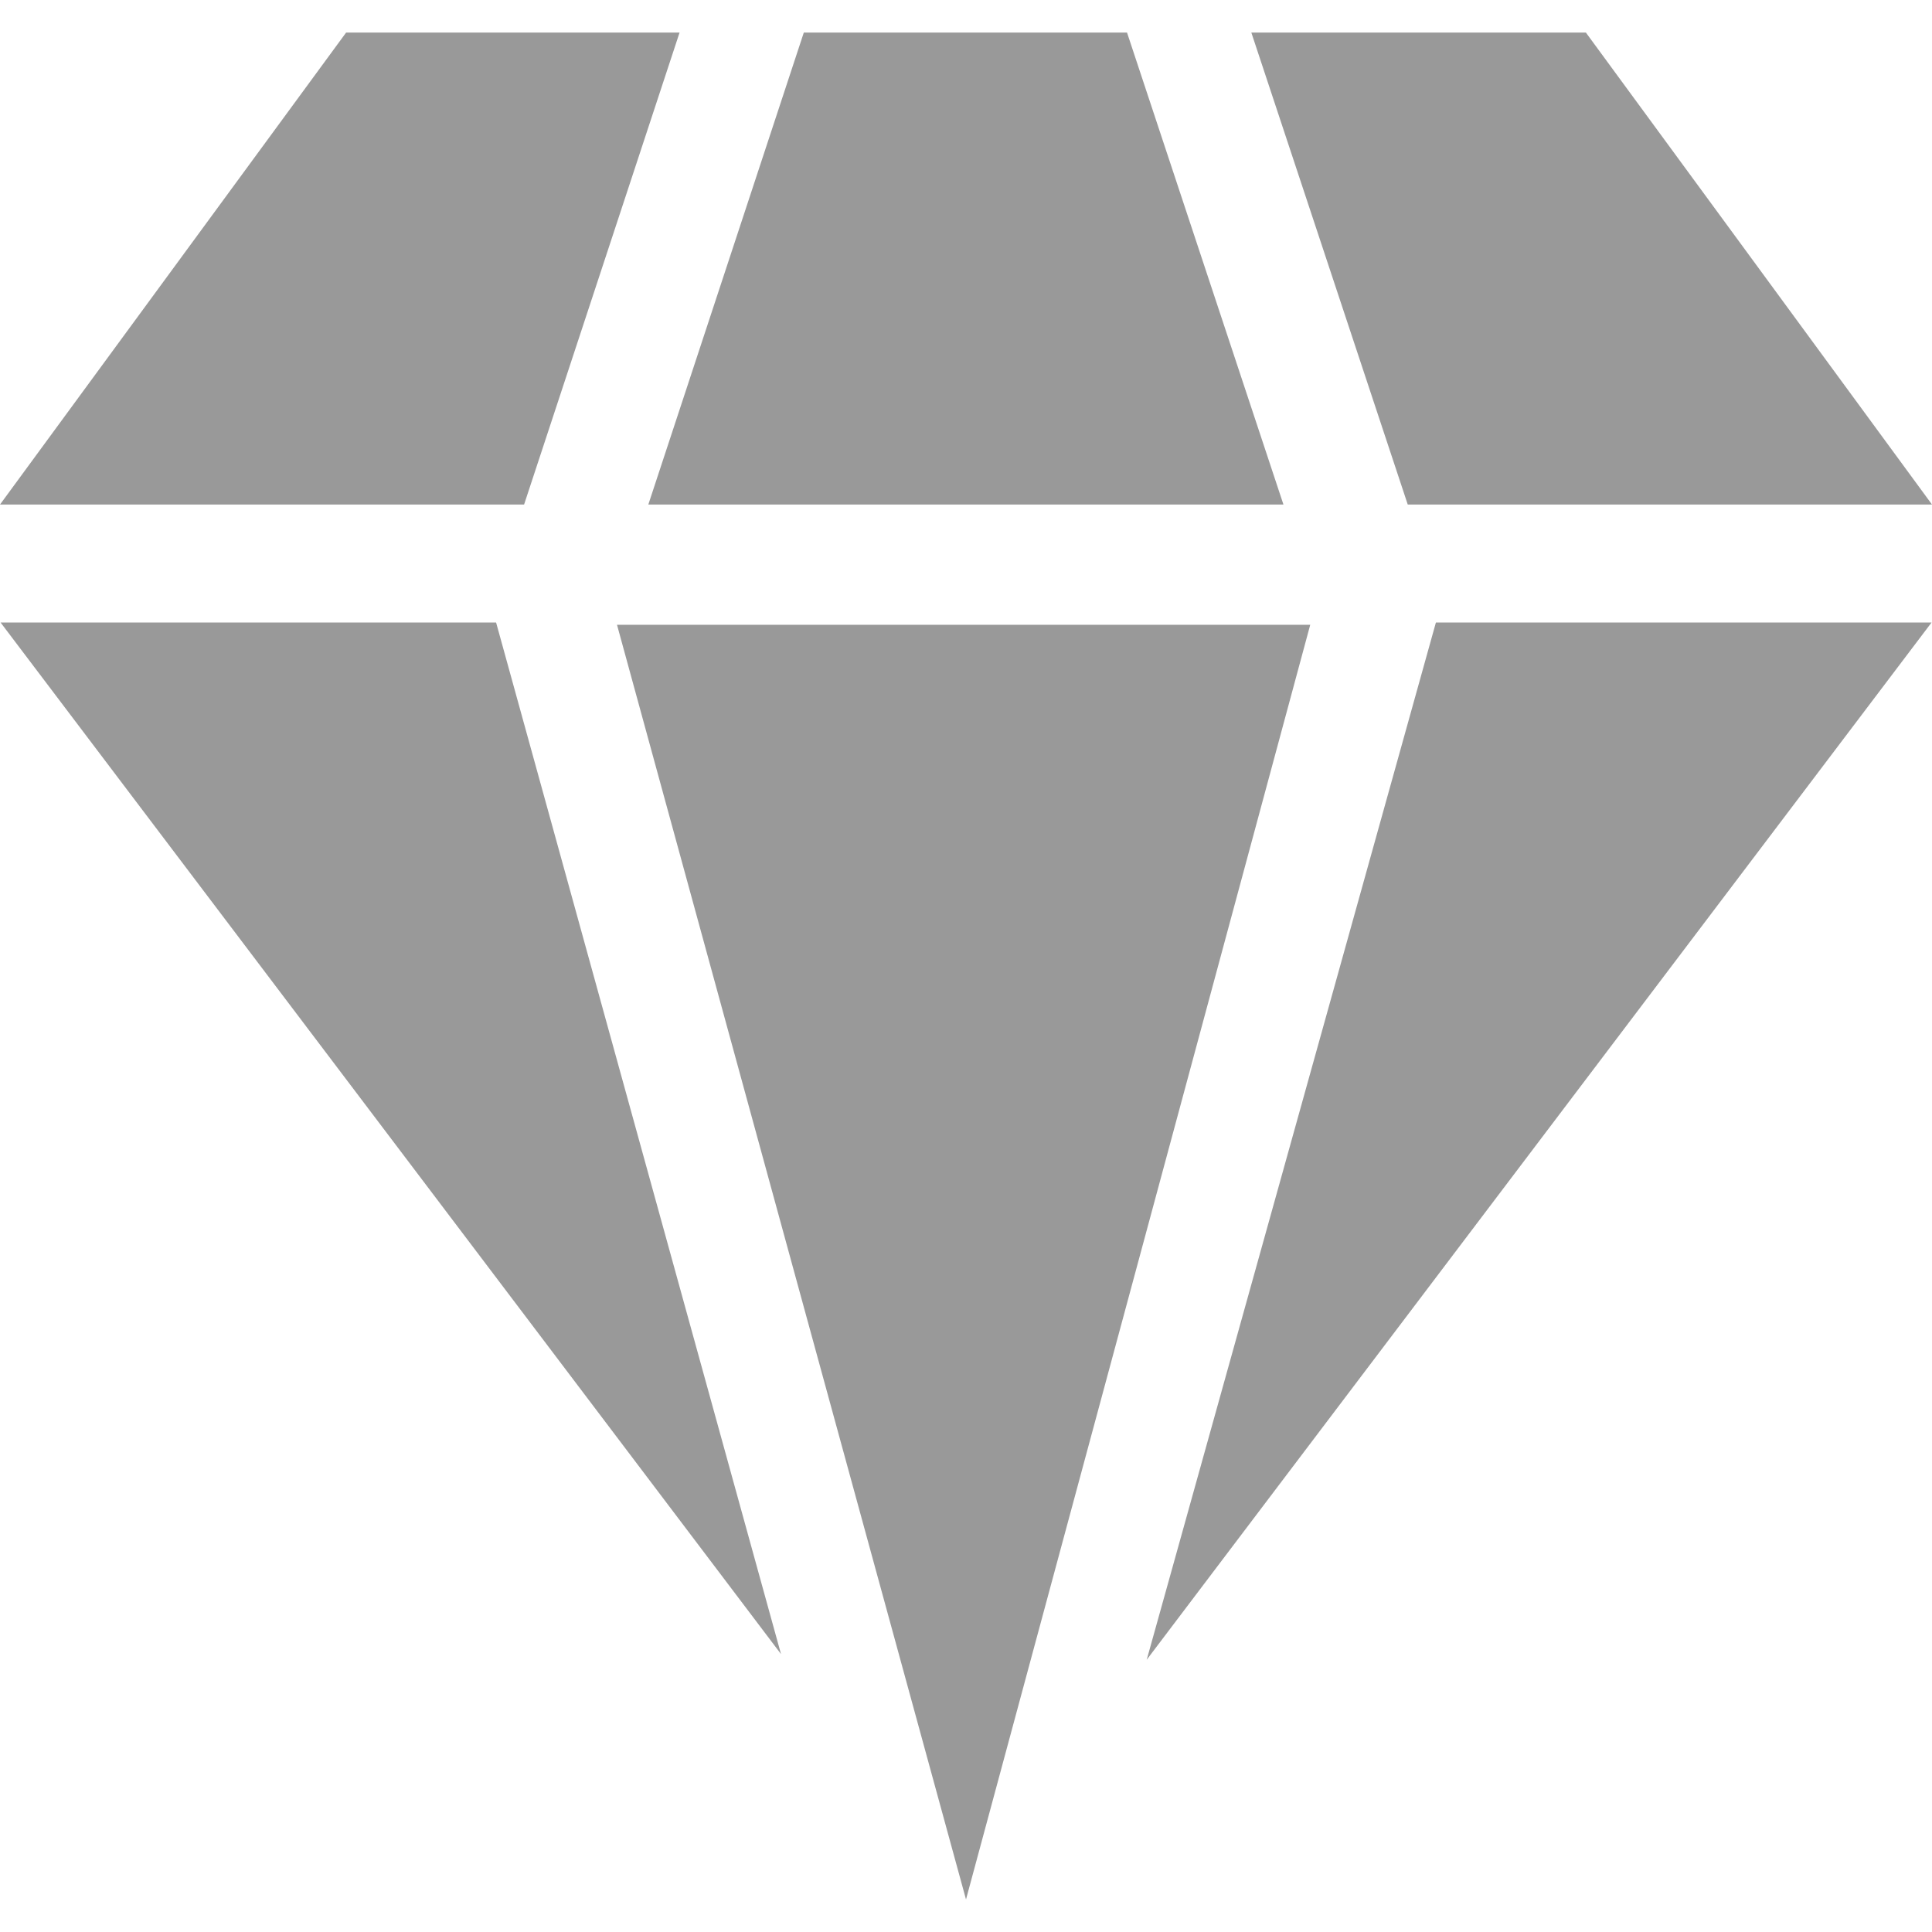 <svg id="Capa_1" enable-background="new 0 0 491.203 491.203" height="512" viewBox="0 0 491.203 491.203" width="512" xmlns="http://www.w3.org/2000/svg">
  <g fill="#999">
    <path d="m326.309 128.277-39.769-120h-82.175l-39.532 120z"/>
    <path d="m88 8.277-88 120h133.248l39.53-120z"/>
    <path d="m491.203 128.277-88-120h-85.058l39.769 120z"/>
    <path d="m365.07 158.277-73.522 263.709 199.54-263.709z"/>
    <path d="m245.602 482.926 87.52-324.078h-176.253z"/>
    <path d="m.154 158.277 198.415 262.267-72.436-262.267z"/>
  </g>
</svg>